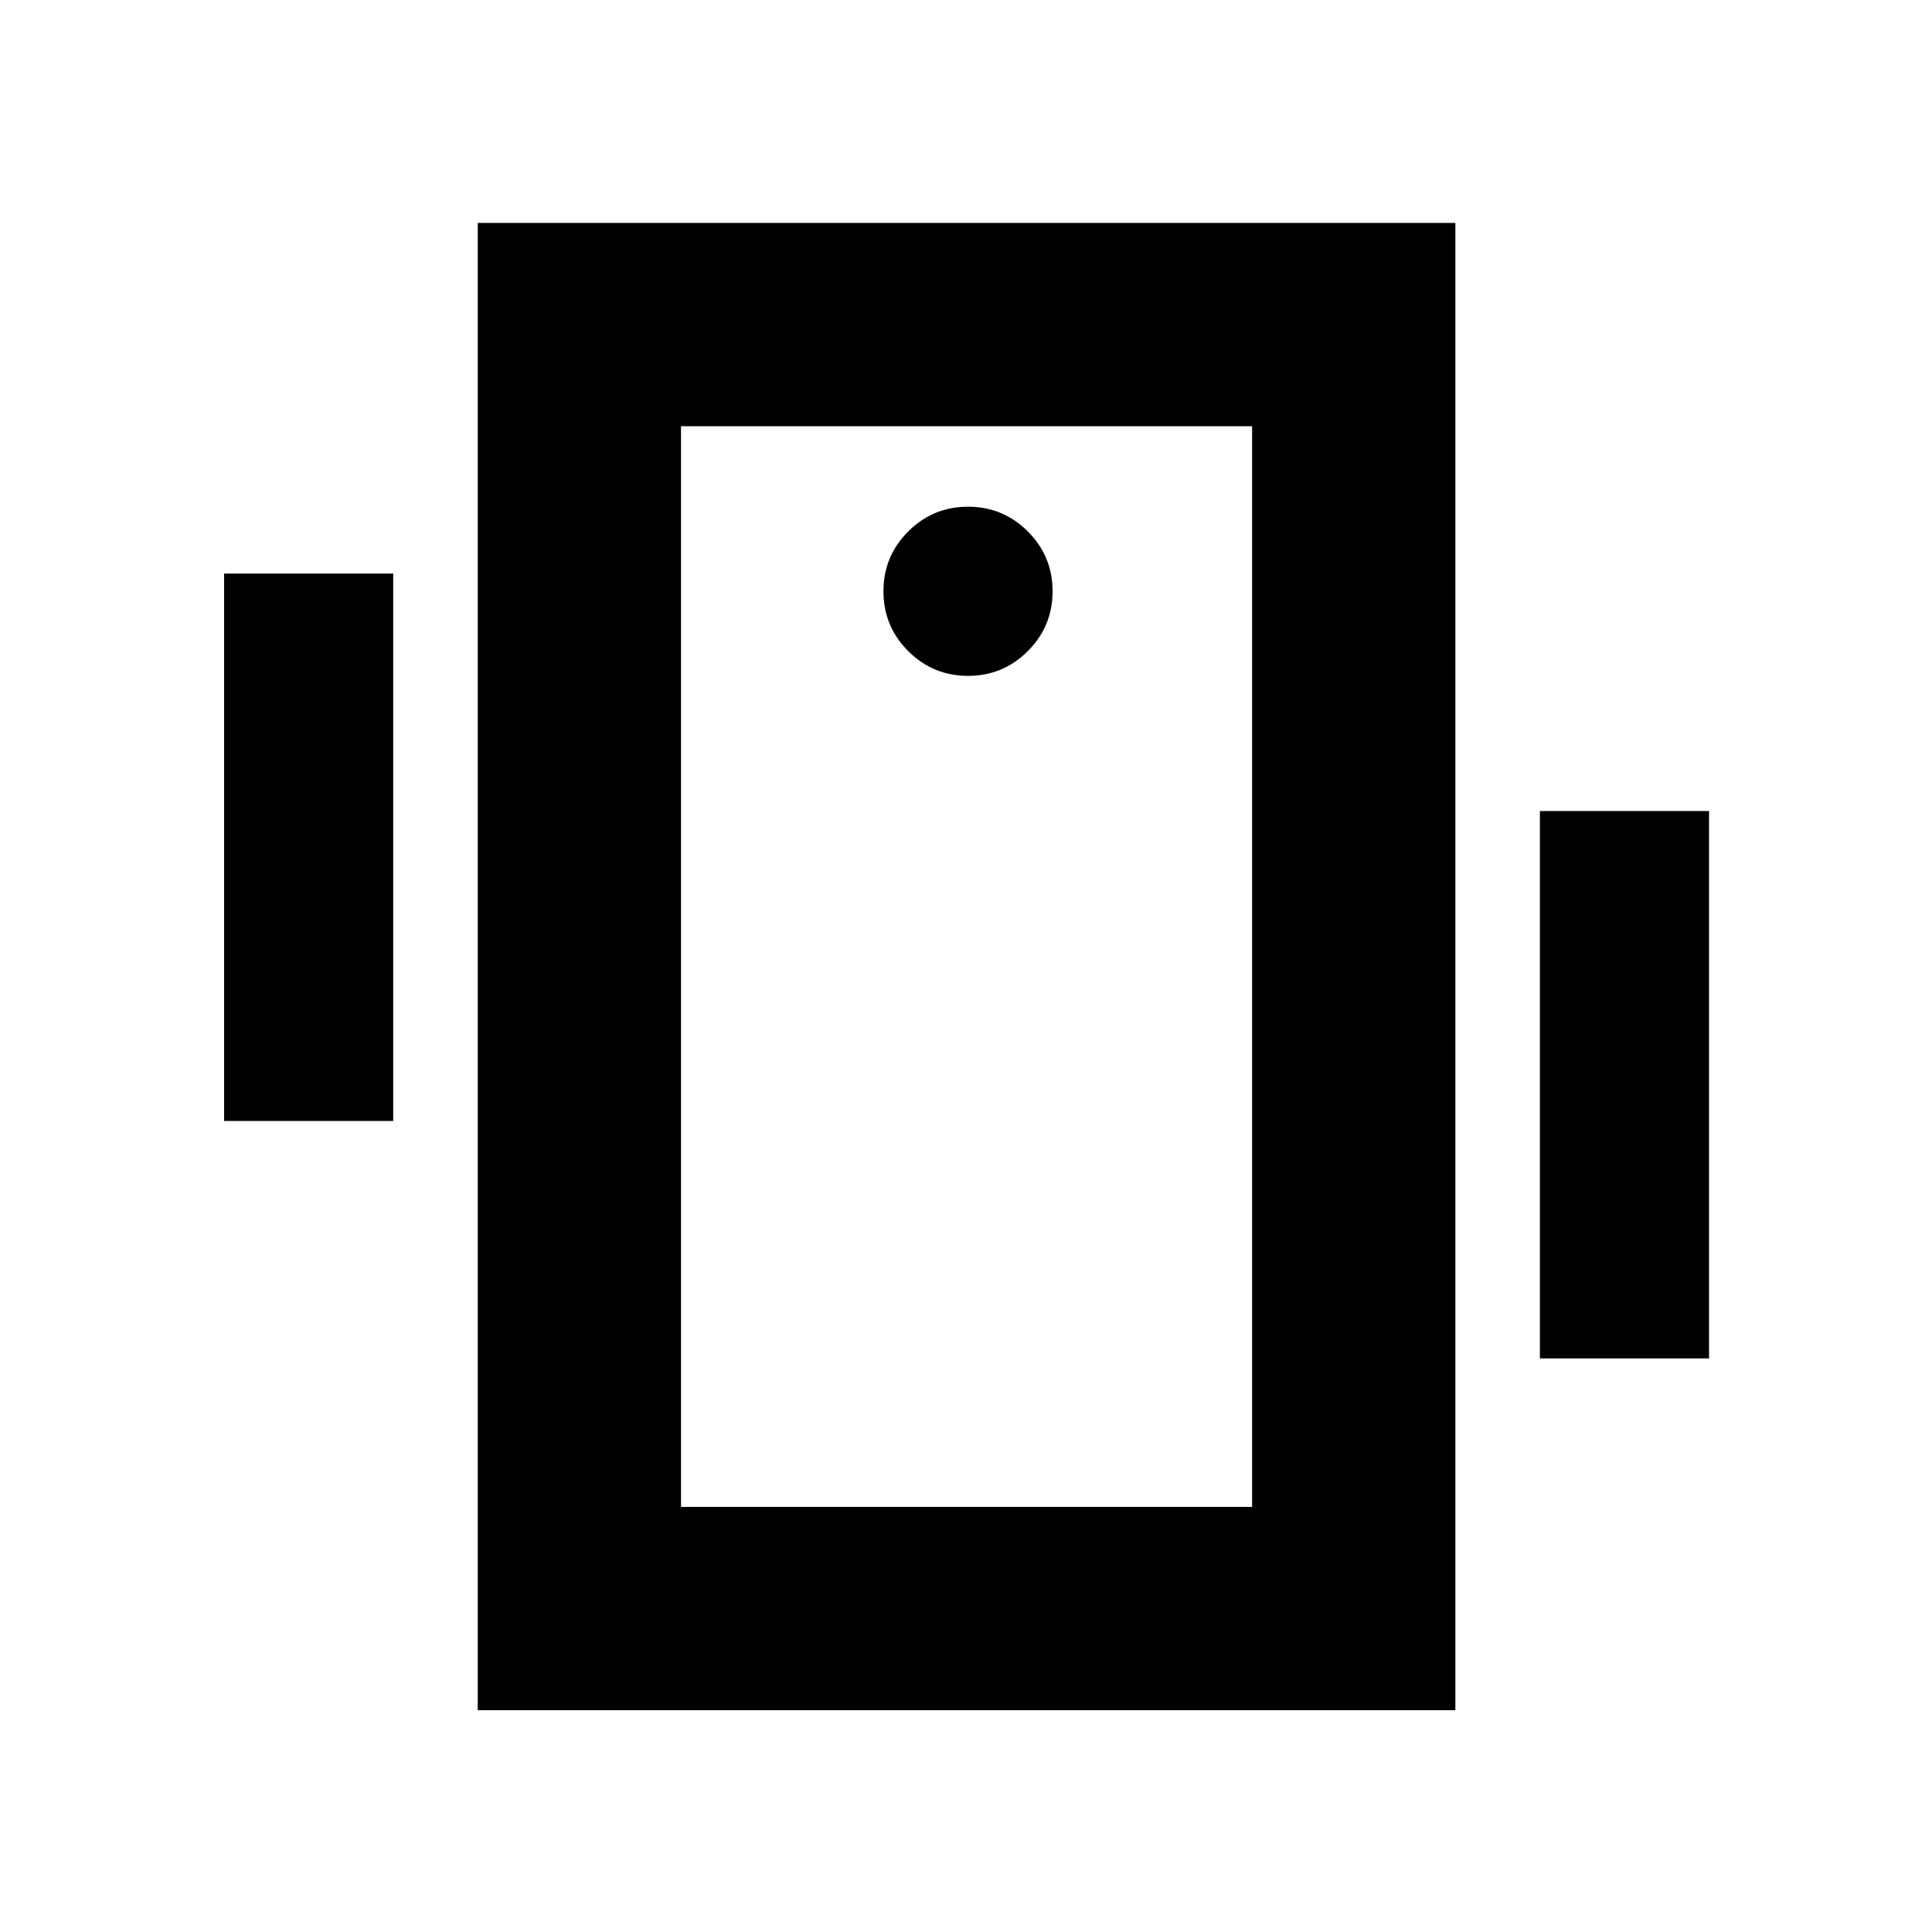 <svg xmlns="http://www.w3.org/2000/svg" height="24" viewBox="0 -960 960 960" width="24"><path d="M111.35-403v-272h84.04v272h-84.04Zm653.82 118v-272h84.05v272h-84.05ZM237.39-110.22v-739h485.78v739H237.39Zm384.78-101v-537H338.39v537h283.78ZM481-624.17q17.42 0 29.72-12.3 12.3-12.3 12.3-29.73 0-17.42-12.3-29.72-12.3-12.3-29.72-12.3-17.42 0-29.72 12.3-12.3 12.3-12.3 29.72 0 17.43 12.3 29.73t29.72 12.3ZM338.39-748.22v537-537Z"/></svg>